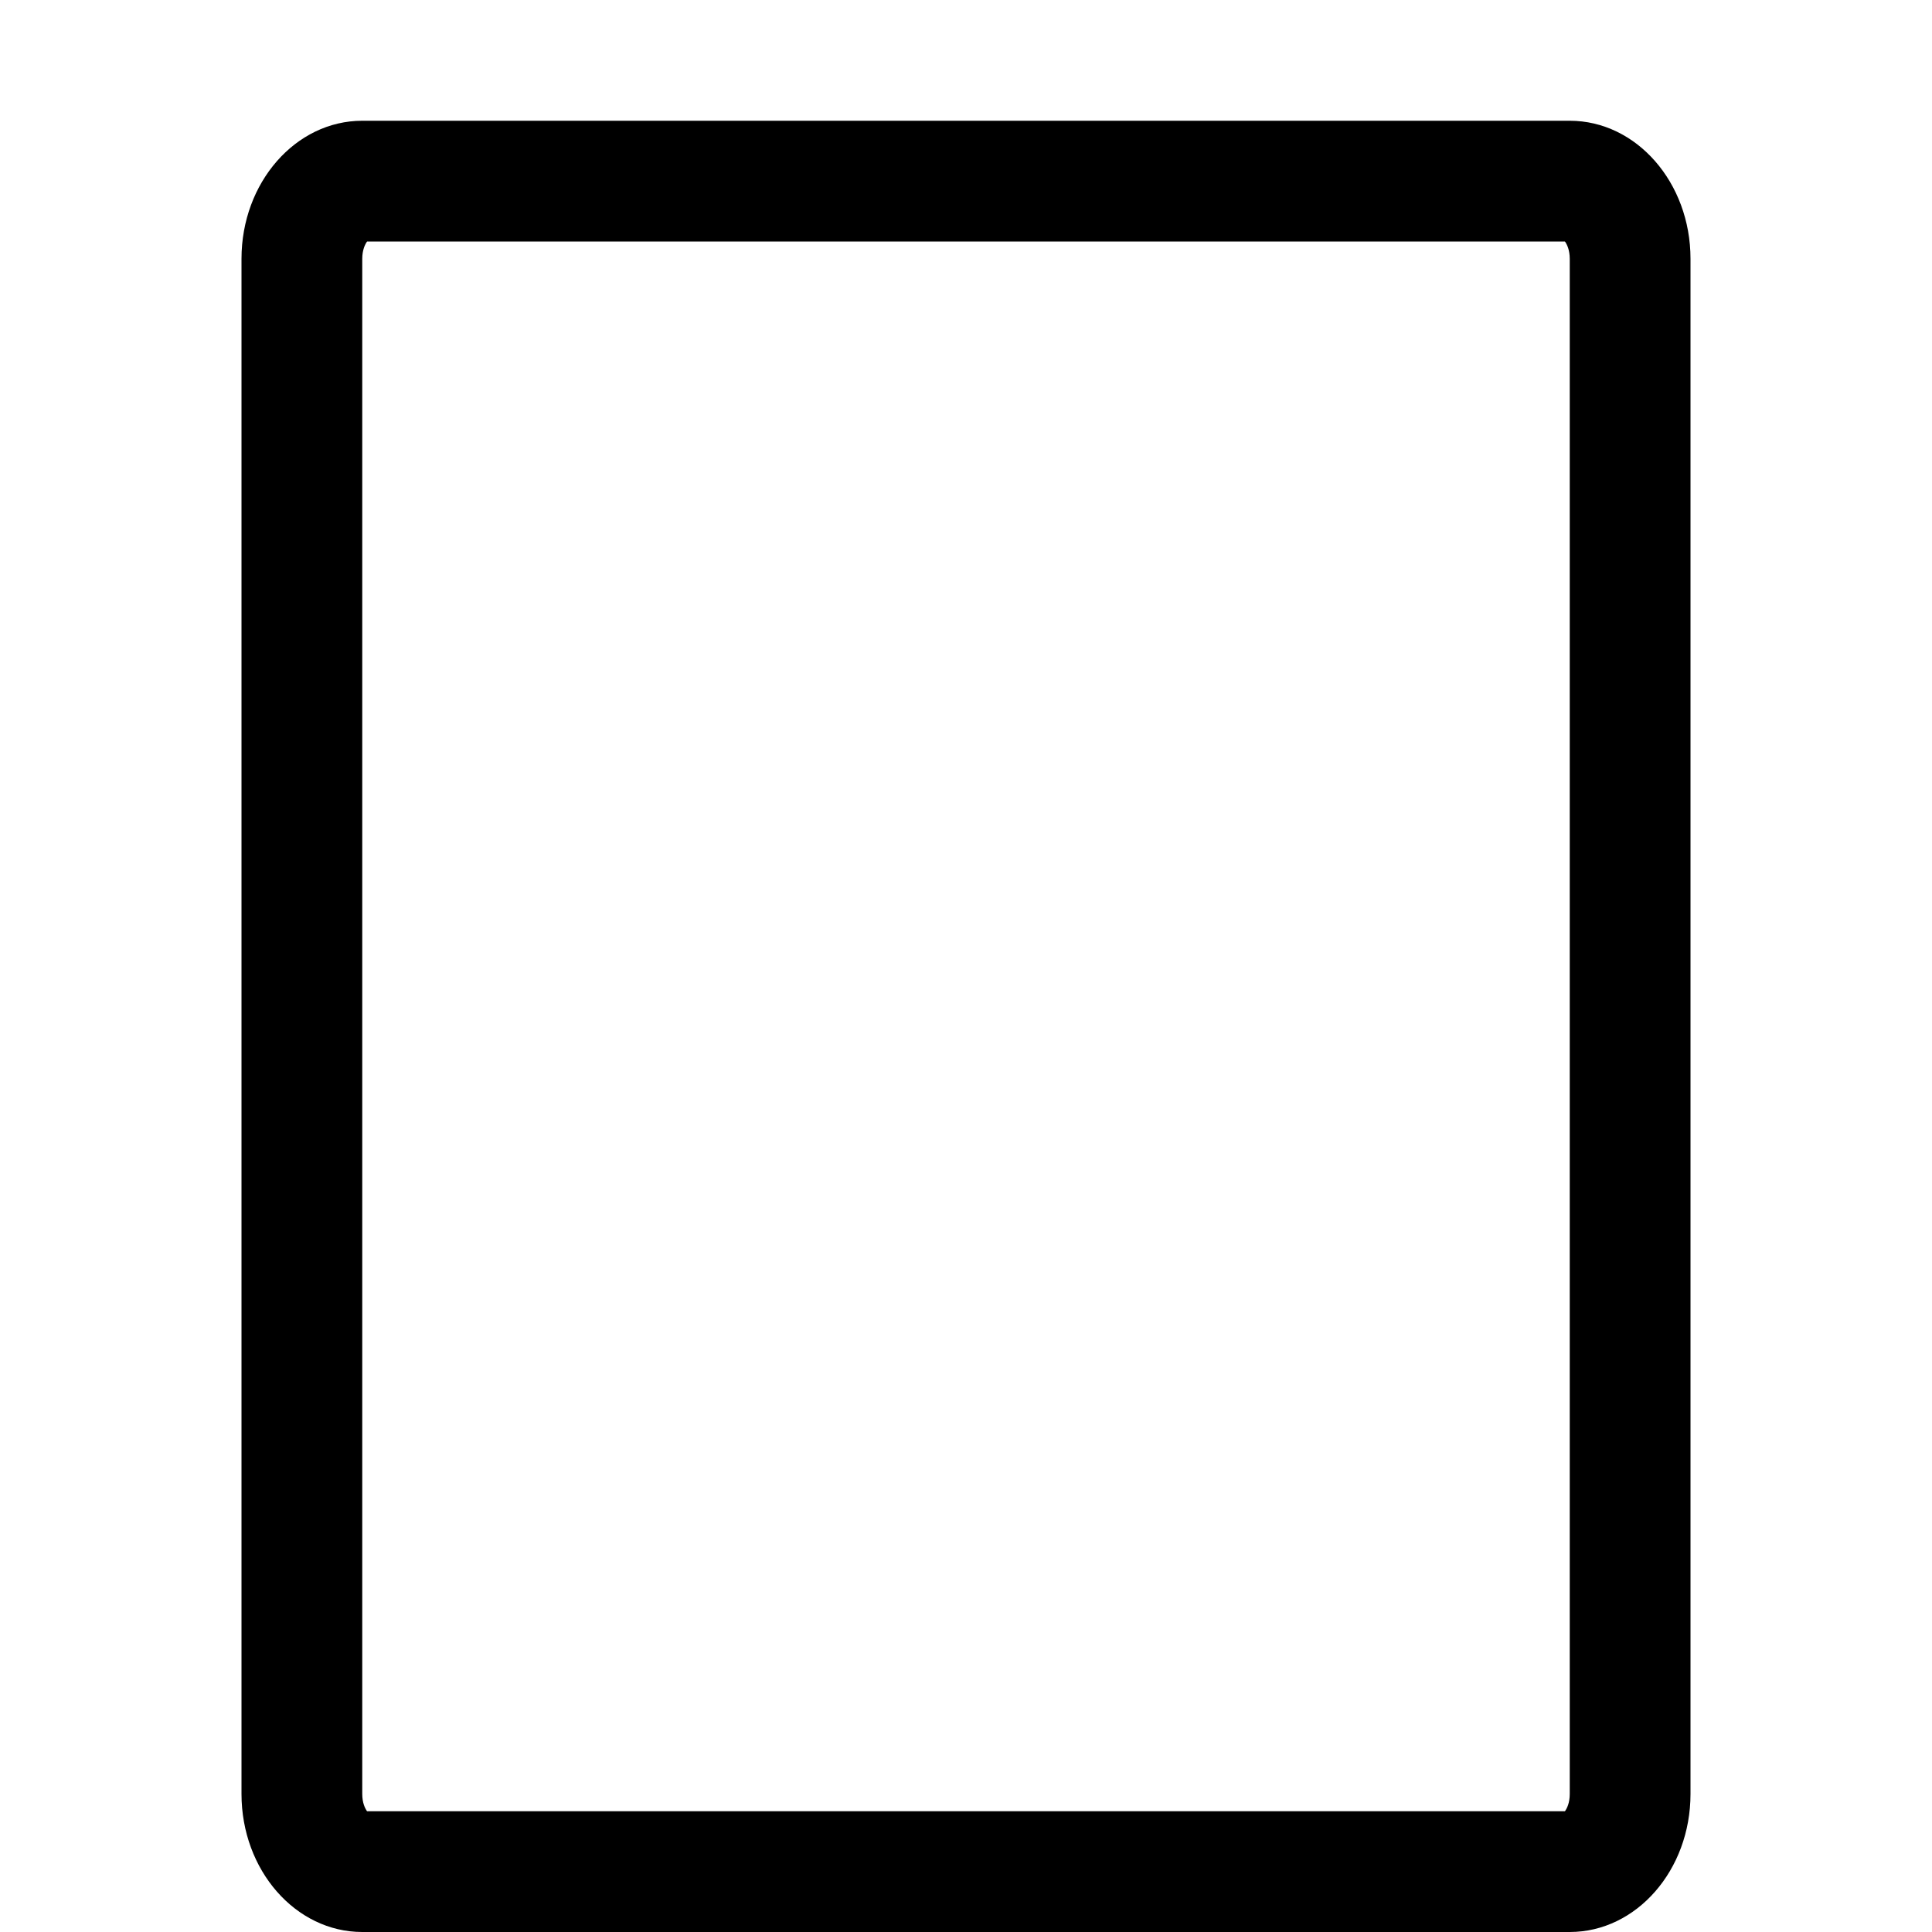 <svg width="16" height="16" viewBox="0 0 16 16" fill="none" xmlns="http://www.w3.org/2000/svg">
<path fill-rule="evenodd" clip-rule="evenodd" d="M3.04 2C3.023 2.023 3 2.071 3 2.143V14.857C3 14.93 3.023 14.977 3.04 15H12.96C12.977 14.977 13 14.93 13 14.857V2.143C13 2.071 12.977 2.023 12.96 2H3.04ZM3 1C2.448 1 2 1.512 2 2.143V14.857C2 15.488 2.448 16 3 16H13C13.552 16 14 15.488 14 14.857V2.143C14 1.512 13.552 1 13 1H3Z" fill="black"/>
</svg>
